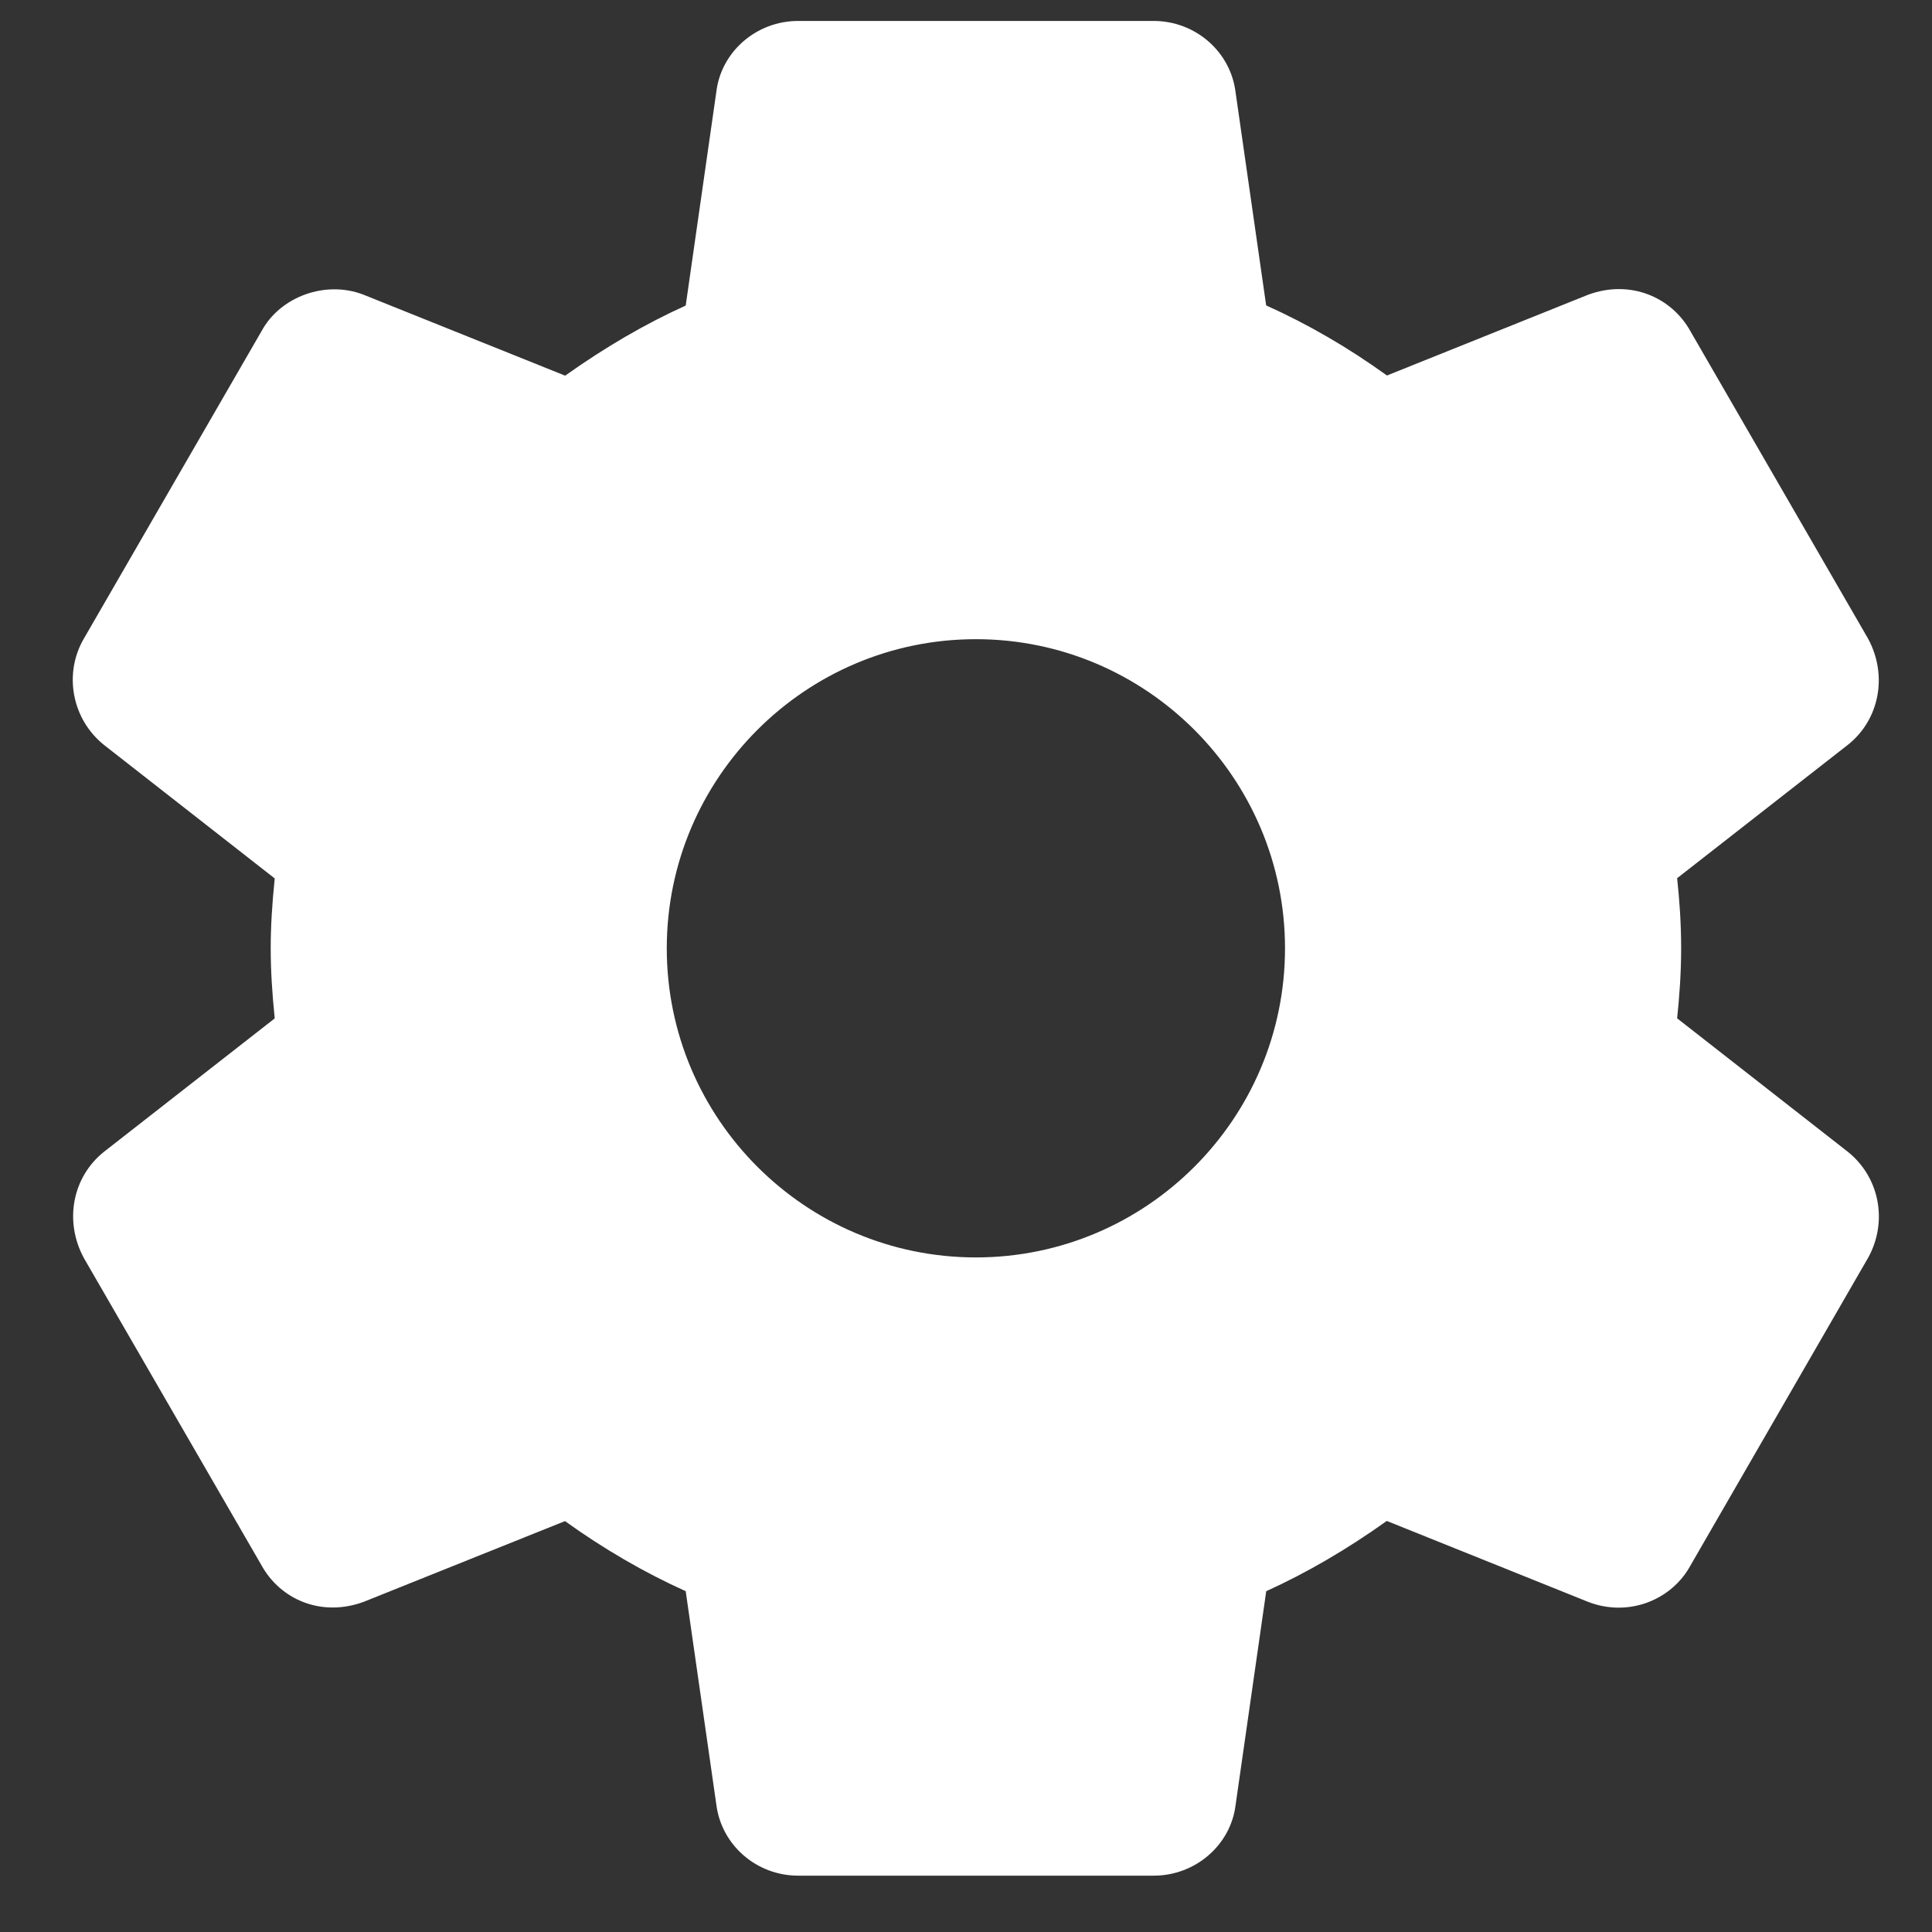 <svg width="25" height="25" viewBox="0 0 25 25" fill="none" xmlns="http://www.w3.org/2000/svg">
<rect x="0" y="0" width="25" height="25" fill="#333333" stroke="none"/>
<g id="Frame" clip-path="url(#clip0_1723_13423)">
<g id="Group">
<path id="Vector" d="M23.908 14.902L21.702 13.177C21.73 12.911 21.754 12.6 21.754 12.271C21.754 11.941 21.731 11.63 21.702 11.364L23.91 9.639C24.32 9.315 24.432 8.739 24.171 8.261L21.877 4.291C21.632 3.844 21.095 3.613 20.55 3.814L17.947 4.859C17.448 4.499 16.925 4.195 16.384 3.952L15.988 1.192C15.923 0.667 15.467 0.271 14.928 0.271H10.328C9.789 0.271 9.334 0.667 9.27 1.183L8.873 3.954C8.349 4.191 7.834 4.491 7.313 4.861L4.703 3.813C4.214 3.624 3.629 3.836 3.386 4.282L1.089 8.257C0.818 8.715 0.93 9.309 1.349 9.642L3.555 11.367C3.52 11.704 3.503 11.996 3.503 12.271C3.503 12.546 3.52 12.839 3.555 13.178L1.347 14.903C0.937 15.229 0.826 15.803 1.087 16.282L3.381 20.25C3.626 20.698 4.158 20.93 4.708 20.727L7.311 19.683C7.809 20.041 8.332 20.346 8.873 20.59L9.269 23.349C9.334 23.875 9.789 24.271 10.329 24.271H14.929C15.468 24.271 15.924 23.875 15.988 23.36L16.385 20.59C16.909 20.352 17.423 20.053 17.945 19.681L20.555 20.73C20.68 20.778 20.813 20.803 20.947 20.803C21.335 20.803 21.692 20.591 21.872 20.262L24.176 16.271C24.432 15.803 24.32 15.229 23.908 14.902ZM12.628 16.271C10.422 16.271 8.628 14.477 8.628 12.271C8.628 10.066 10.422 8.271 12.628 8.271C14.834 8.271 16.628 10.066 16.628 12.271C16.628 14.477 14.834 16.271 12.628 16.271Z" fill="white"/>
</g>
</g>
<defs>
<clipPath id="clip0_1723_13423">
<rect width="24" height="24" fill="white" transform="translate(0.625 0.271)"/>
</clipPath>
</defs>
</svg>
